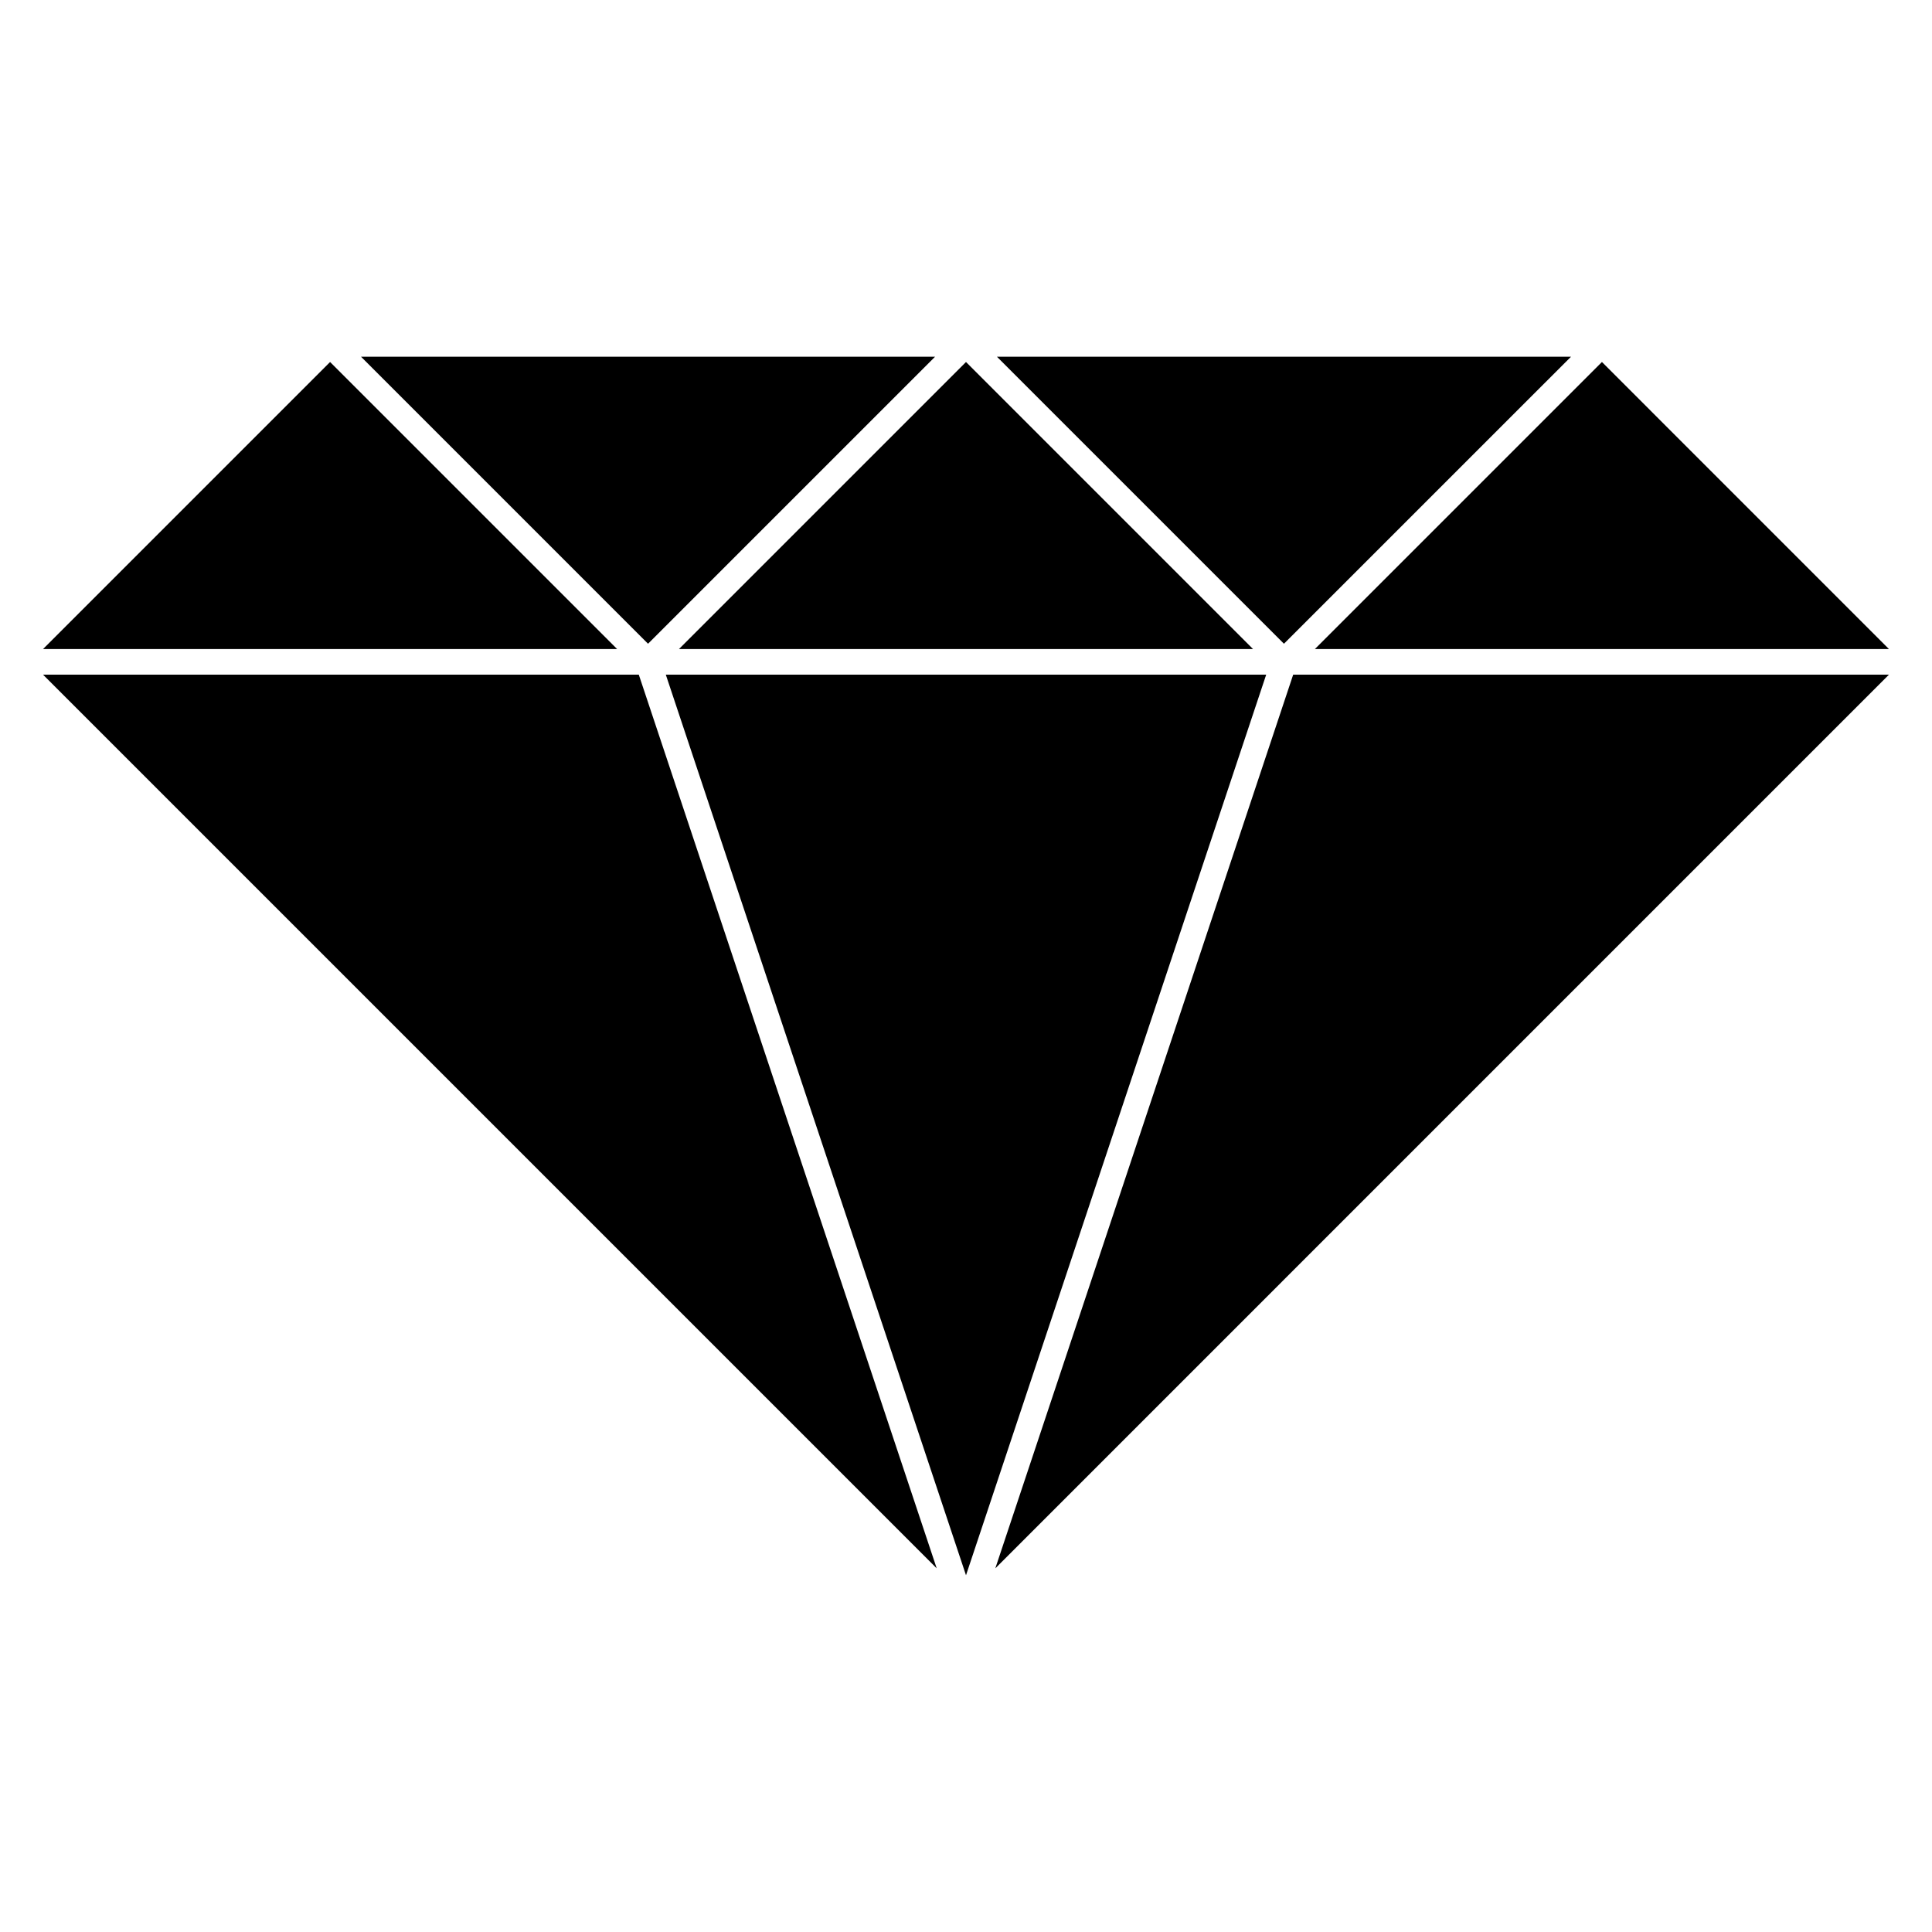 <svg xmlns="http://www.w3.org/2000/svg" xmlns:xlink="http://www.w3.org/1999/xlink" version="1.1" x="0px" y="0px" viewBox="0 0 100 100" enable-background="new 0 0 100 100" xml:space="preserve"><polygon points="65.538,34.92 50,81.536 34.462,34.92 "></polygon><polygon points="35.143,33.595 50,18.737 64.857,33.595 "></polygon><polygon points="51.6,18.463 81.316,18.463 66.457,33.32 "></polygon><polygon points="33.542,33.32 18.686,18.463 48.4,18.463 "></polygon><polygon points="31.943,33.595 2.227,33.595 17.085,18.737 "></polygon><polygon points="33.064,34.92 48.484,81.177 2.227,34.92 "></polygon><polygon points="66.935,34.92 97.772,34.92 51.517,81.177 "></polygon><polygon points="68.058,33.595 82.916,18.737 97.772,33.595 "></polygon></svg>